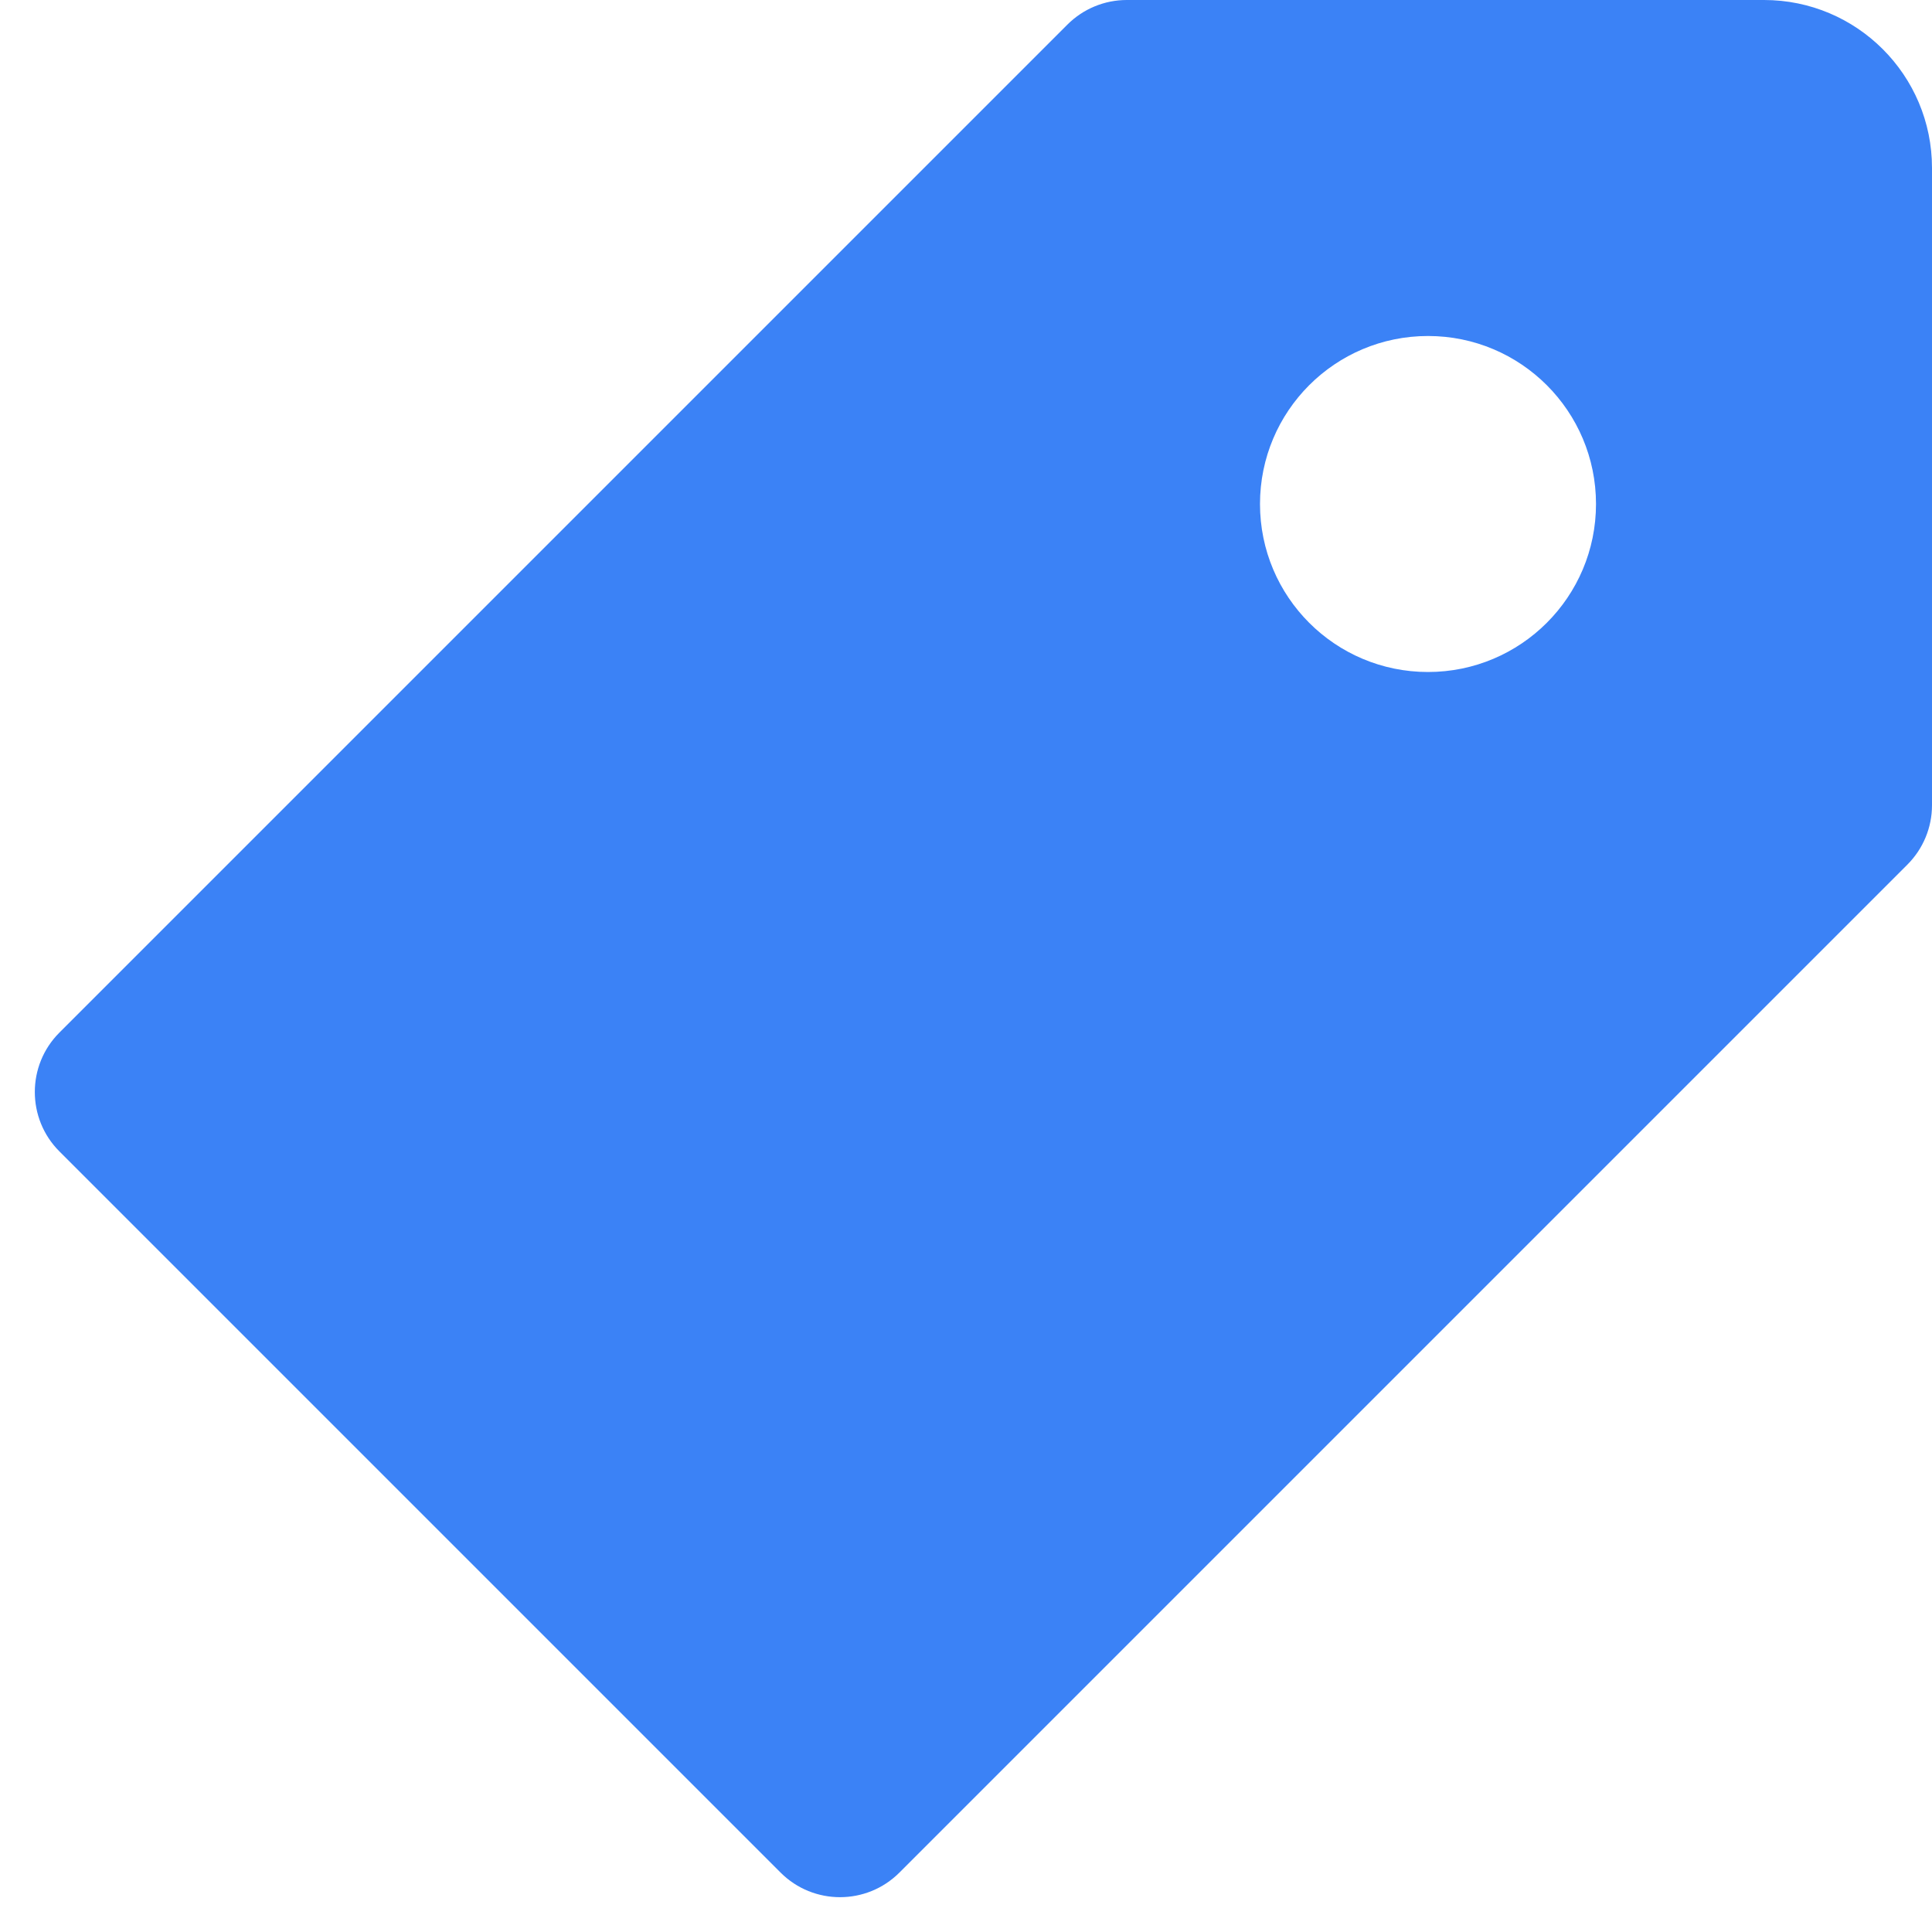 <!DOCTYPE svg PUBLIC "-//W3C//DTD SVG 1.1//EN" "http://www.w3.org/Graphics/SVG/1.1/DTD/svg11.dtd">
<!-- Uploaded to: SVG Repo, www.svgrepo.com, Transformed by: SVG Repo Mixer Tools -->
<svg width="800px" height="800px" viewBox="0 0 23 23" id="meteor-icon-kit__solid-tag" fill="none" xmlns="http://www.w3.org/2000/svg">
<g id="SVGRepo_bgCarrier" stroke-width="0"/>
<g id="SVGRepo_tracerCarrier" stroke-linecap="round" stroke-linejoin="round"/>
<g id="SVGRepo_iconCarrier">
<path fill-rule="evenodd" clip-rule="evenodd" d="M0.707 12.293L12.707 0.293C12.895 0.105 13.149 0 13.414 0H21C22.105 0 23 0.895 23 2V9.586C23 9.851 22.895 10.105 22.707 10.293L10.707 22.293C10.317 22.683 9.683 22.683 9.293 22.293L0.707 13.707C0.317 13.317 0.317 12.683 0.707 12.293zM17 8C18.105 8 19 7.105 19 6C19 4.895 18.105 4 17 4C15.895 4 15 4.895 15 6C15 7.105 15.895 8 17 8z" fill="#3B82f6"/>
</g>
</svg>
